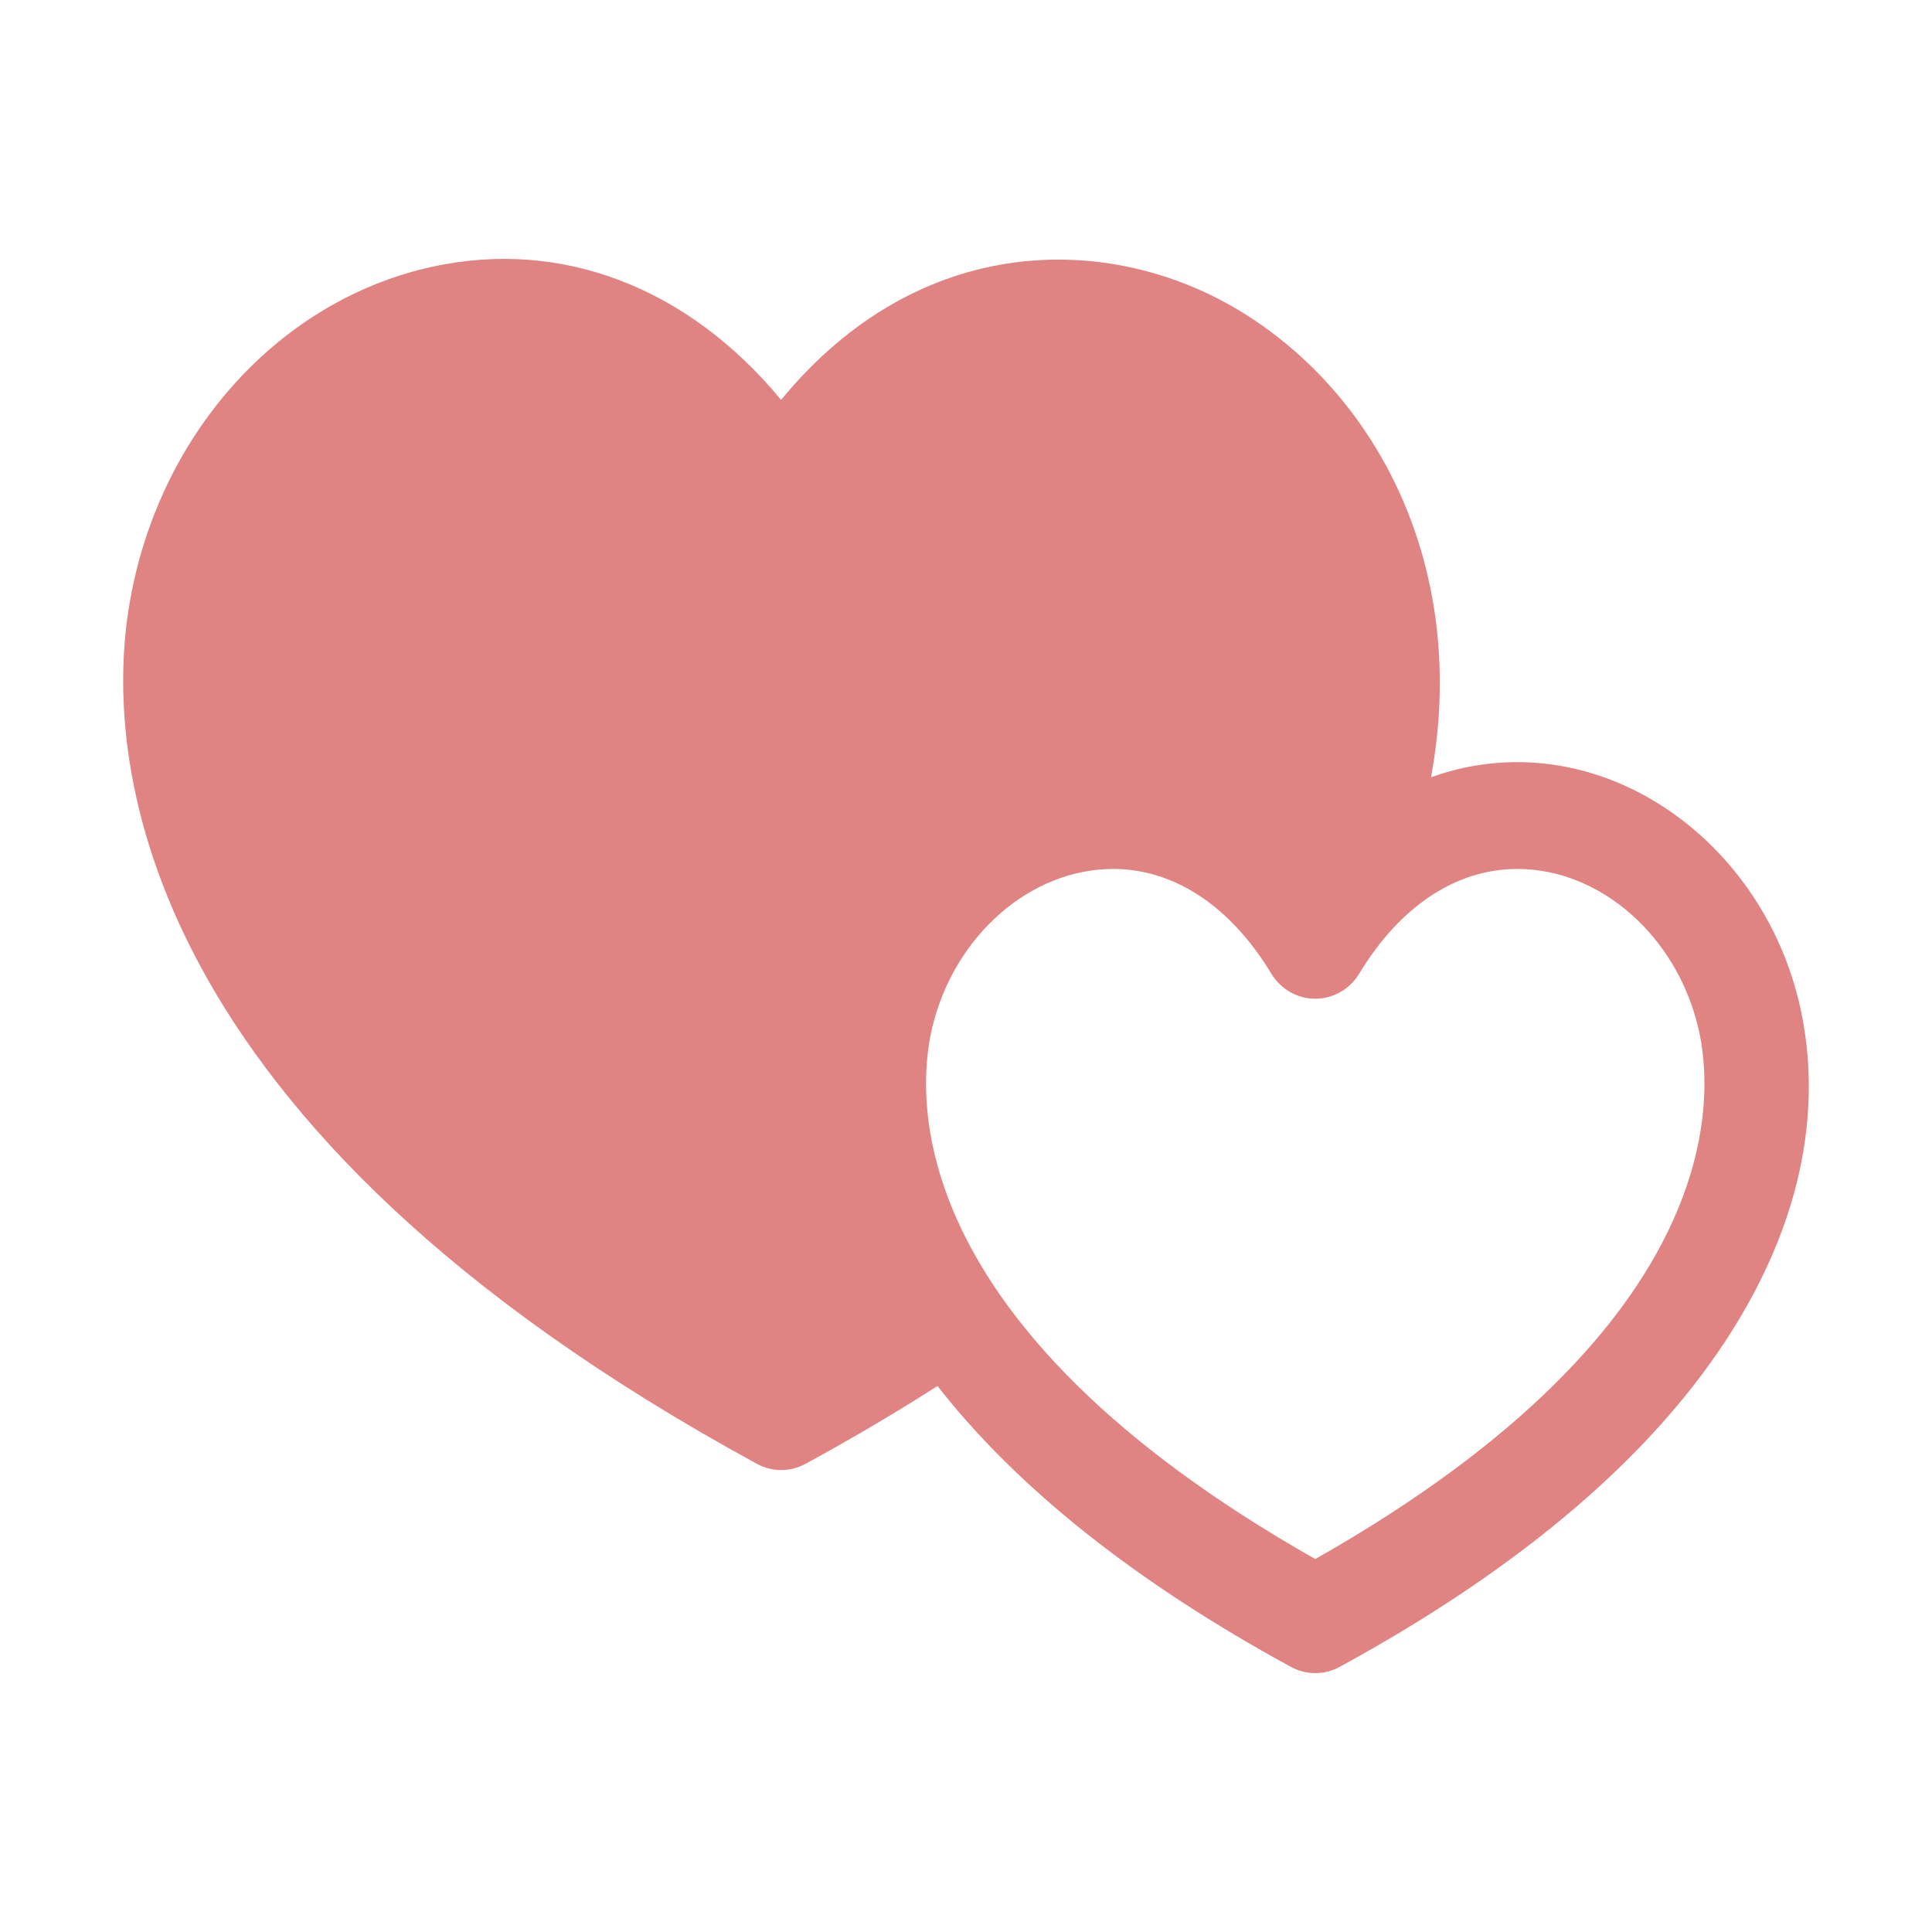 <?xml version="1.0" standalone="no"?><!DOCTYPE svg PUBLIC "-//W3C//DTD SVG 1.1//EN" "http://www.w3.org/Graphics/SVG/1.1/DTD/svg11.dtd"><svg t="1712906366271" class="icon" viewBox="0 0 1024 1024" version="1.1" xmlns="http://www.w3.org/2000/svg" p-id="16621" xmlns:xlink="http://www.w3.org/1999/xlink" width="200" height="200"><path d="M804.223 403.955c-15.868 0-31.191 2.754-45.752 8.016 20.177-109.525-27.374-201.793-100.338-246.591-69.31-42.561-170.684-42.916-244.137 46.57-49.133-59.466-116.043-85.587-184.917-70.564-84.033 18.377-148.98 93.303-161.631 186.498-10.089 74.49 2.126 267.286 333.733 447.976 4.035 2.208 8.453 3.299 12.869 3.299s8.834-1.09 12.87-3.299c24.485-13.306 47.933-27.157 69.963-41.253 42.263 54.068 105.081 104.047 187.37 148.898 3.982 2.182 8.453 3.273 12.869 3.273 4.418 0 8.835-1.091 12.87-3.273 97.557-53.168 167.794-113.562 208.802-179.408 45.533-73.126 43.952-134.611 34.627-173.329C935.699 457.287 872.987 403.955 804.223 403.955M697.123 826.328c-220.961-125.177-211.364-247.027-202.967-281.928 11.67-48.56 52.024-83.842 95.812-83.842 32.392 0 62.166 19.685 83.815 55.431 5.016 8.289 13.851 13.359 23.34 13.359 9.488 0 18.323-5.072 23.341-13.359 21.595-35.746 51.368-55.431 83.761-55.431 43.844 0 84.142 35.283 95.812 83.842C908.488 579.301 918.031 701.179 697.123 826.328" fill="#e08383" p-id="16622" data-spm-anchor-id="a313x.search_index.0.i13.49693a81Sh9EfW" class="selected"></path></svg>